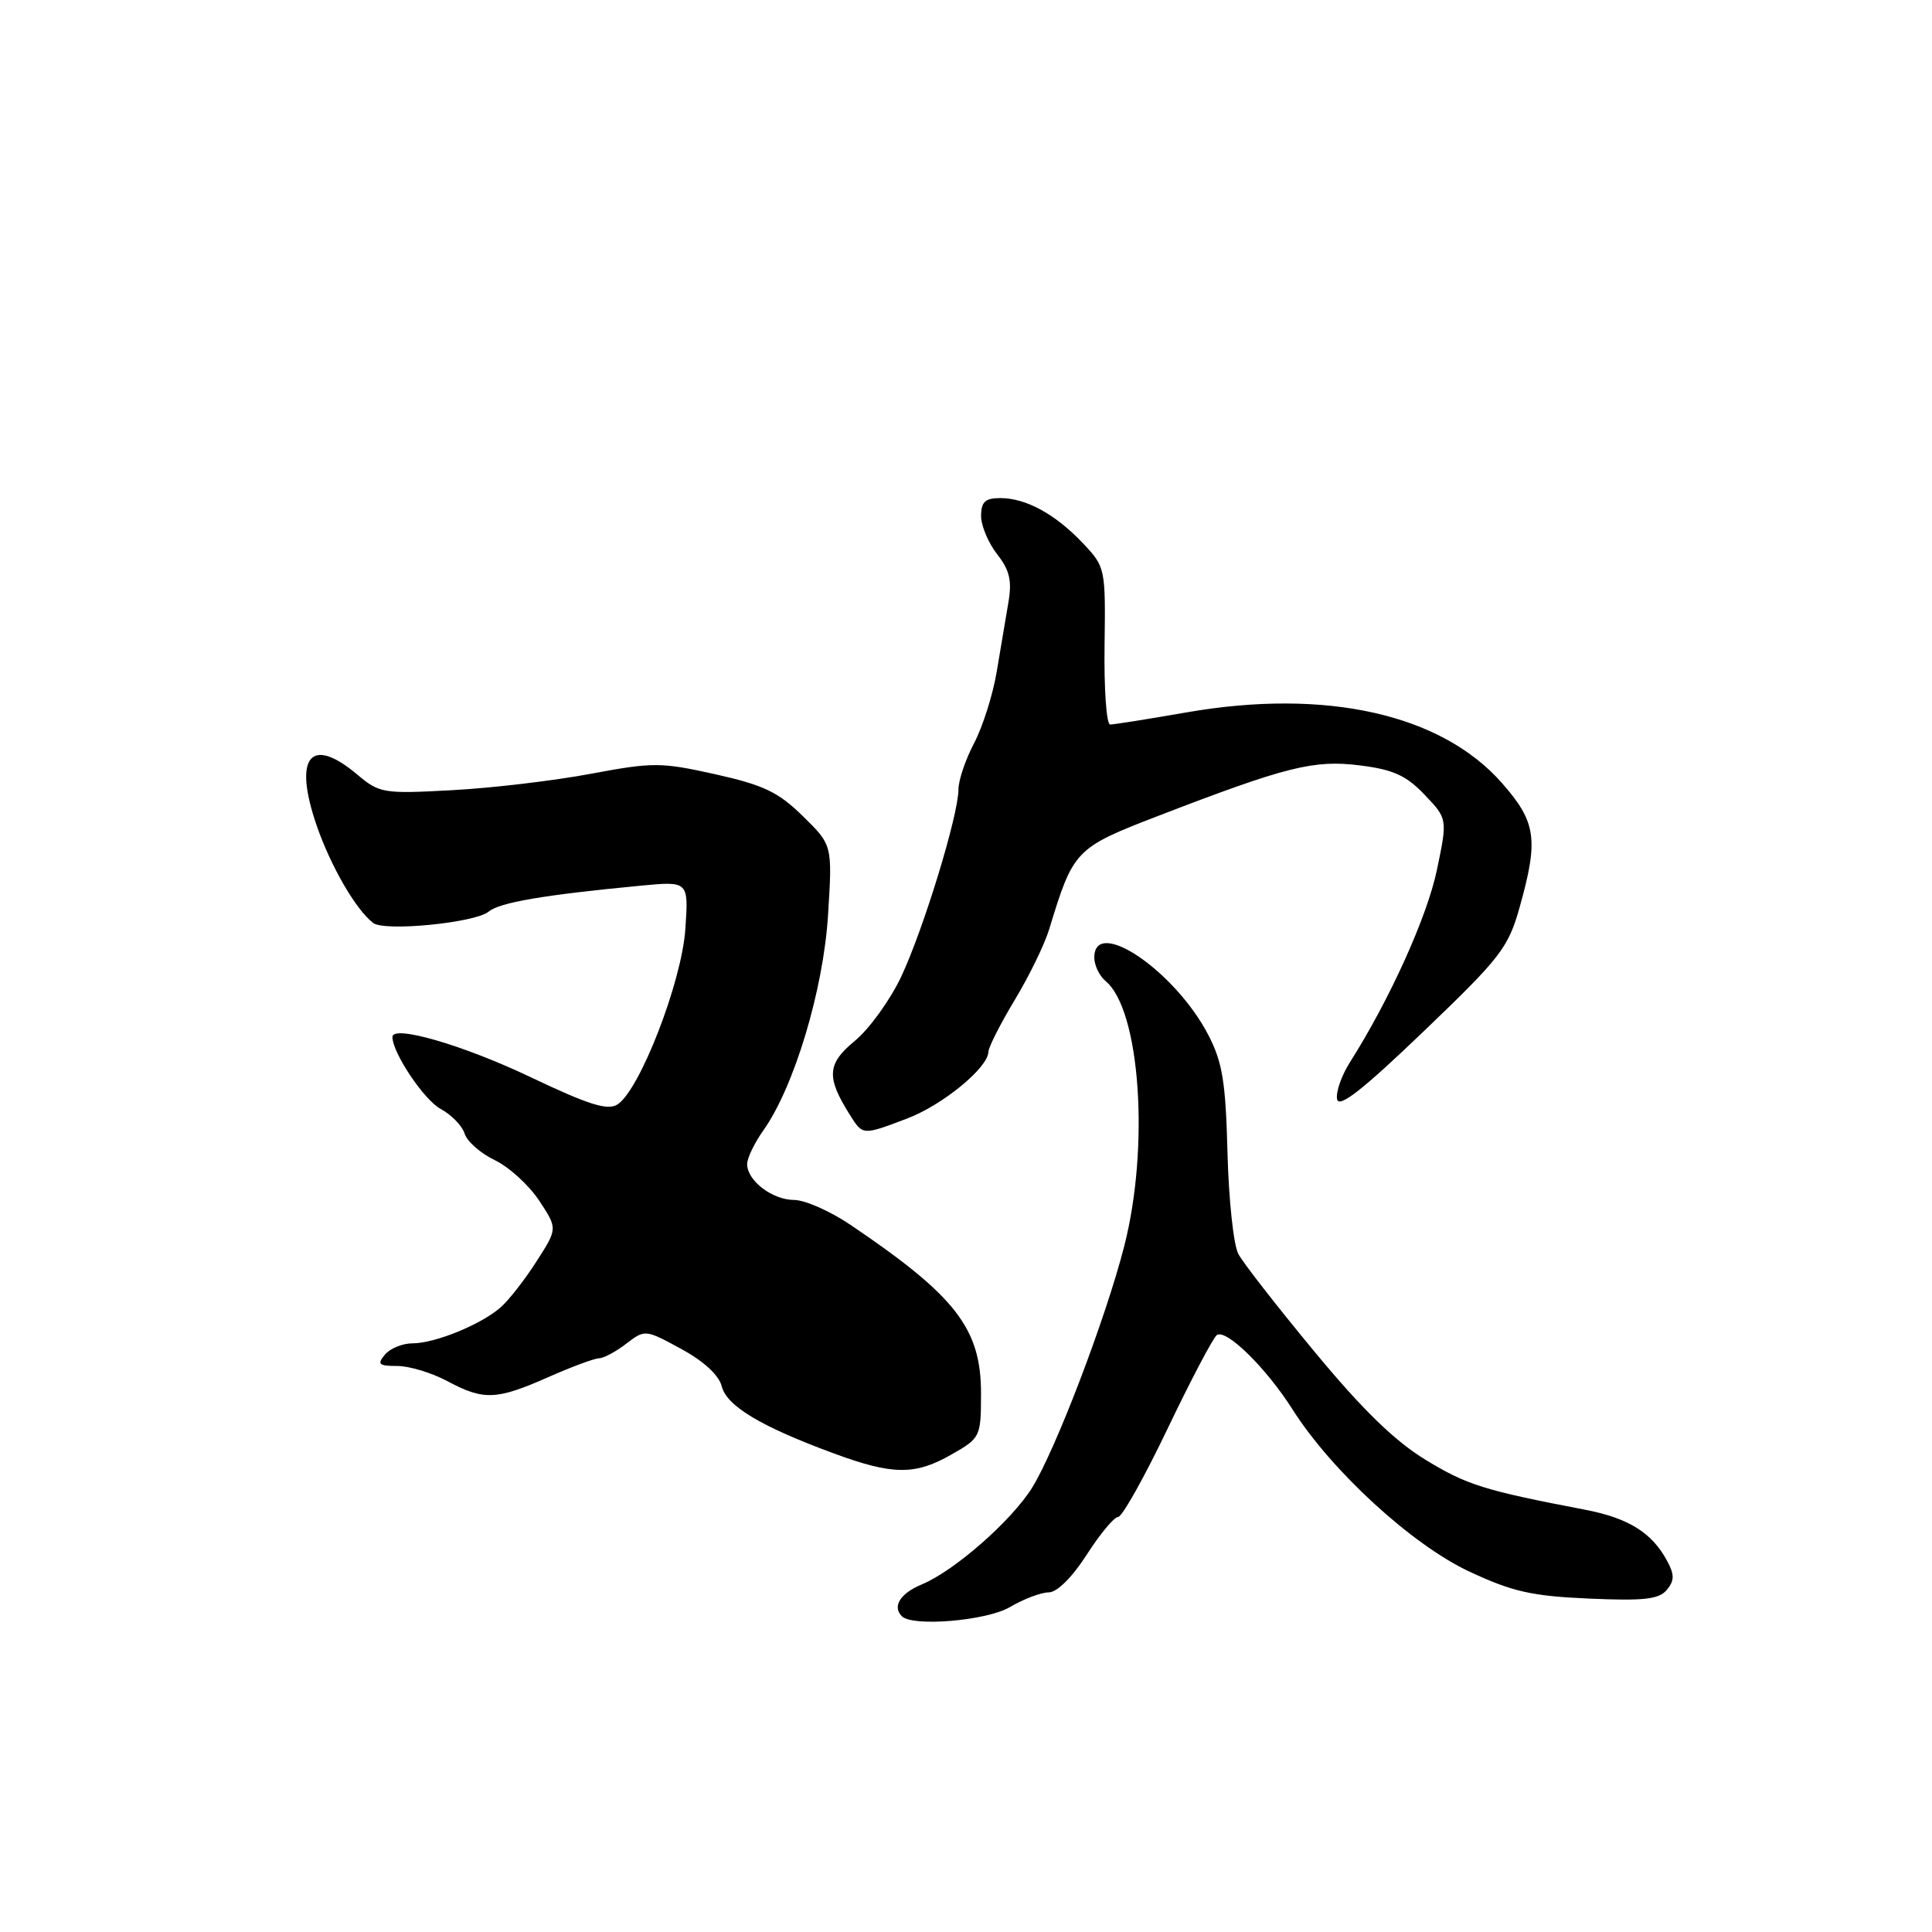<?xml version="1.0" encoding="UTF-8" standalone="no"?>
<!DOCTYPE svg PUBLIC "-//W3C//DTD SVG 1.1//EN" "http://www.w3.org/Graphics/SVG/1.1/DTD/svg11.dtd" >
<svg xmlns="http://www.w3.org/2000/svg" xmlns:xlink="http://www.w3.org/1999/xlink" version="1.1" viewBox="0 0 256 256">
 <g >
 <path fill="currentColor"
d=" M 133.81 212.95 C 135.63 211.88 137.94 211.00 138.95 211.00 C 140.06 211.00 142.06 209.02 144.00 206.00 C 145.76 203.25 147.64 201.00 148.16 201.00 C 148.69 201.00 151.65 195.71 154.74 189.25 C 157.83 182.79 160.76 177.23 161.24 176.90 C 162.49 176.06 167.78 181.26 171.27 186.76 C 176.43 194.90 187.08 204.67 194.65 208.22 C 200.39 210.91 202.96 211.49 210.54 211.82 C 217.81 212.14 219.82 211.92 220.86 210.67 C 221.87 209.45 221.89 208.66 220.92 206.86 C 218.91 203.09 215.79 201.15 210.00 200.04 C 196.73 197.50 194.39 196.78 188.94 193.46 C 184.84 190.97 180.55 186.81 174.20 179.13 C 169.27 173.18 164.72 167.35 164.09 166.16 C 163.45 164.98 162.81 158.95 162.65 152.76 C 162.41 143.38 161.99 140.77 160.11 137.14 C 155.71 128.66 145.00 121.38 145.00 126.88 C 145.00 127.91 145.67 129.31 146.50 130.00 C 151.07 133.79 152.35 151.89 148.97 165.11 C 146.53 174.67 139.87 192.12 136.76 197.13 C 134.02 201.52 126.46 208.15 122.15 209.94 C 119.29 211.12 118.20 212.86 119.50 214.16 C 120.92 215.59 130.74 214.76 133.81 212.95 Z  M 126.04 192.75 C 129.92 190.54 129.98 190.41 129.99 184.66 C 130.00 176.04 126.67 171.74 112.65 162.27 C 109.98 160.47 106.64 159.00 105.23 159.00 C 102.35 159.00 99.00 156.45 99.00 154.25 C 99.00 153.46 99.96 151.46 101.13 149.81 C 105.22 144.07 109.11 131.15 109.72 121.24 C 110.30 111.98 110.30 111.98 106.38 108.14 C 103.13 104.95 101.18 104.02 94.77 102.59 C 87.57 100.99 86.51 100.99 78.29 102.53 C 73.45 103.44 65.20 104.42 59.96 104.70 C 50.77 105.20 50.29 105.12 47.31 102.61 C 41.13 97.41 38.84 100.30 41.95 109.36 C 43.82 114.78 47.15 120.54 49.45 122.30 C 50.96 123.46 62.95 122.28 64.74 120.80 C 66.21 119.58 71.99 118.59 84.87 117.36 C 91.25 116.75 91.25 116.75 90.81 123.13 C 90.33 130.13 84.76 144.49 81.81 146.35 C 80.50 147.18 77.98 146.38 70.31 142.73 C 61.37 138.47 52.00 135.75 52.00 137.41 C 52.00 139.51 56.20 145.77 58.39 146.94 C 59.81 147.70 61.24 149.17 61.57 150.22 C 61.90 151.26 63.70 152.84 65.57 153.73 C 67.44 154.63 70.08 157.03 71.43 159.07 C 73.89 162.79 73.89 162.79 71.09 167.14 C 69.56 169.54 67.43 172.27 66.36 173.21 C 63.79 175.49 57.65 178.00 54.65 178.00 C 53.33 178.00 51.68 178.68 51.00 179.50 C 49.94 180.77 50.19 181.00 52.64 181.00 C 54.23 181.00 57.21 181.90 59.26 183.00 C 64.08 185.58 65.76 185.52 72.60 182.50 C 75.71 181.12 78.76 179.99 79.37 179.98 C 79.99 179.97 81.62 179.10 82.99 178.04 C 85.46 176.15 85.51 176.15 90.26 178.74 C 93.27 180.37 95.27 182.23 95.64 183.71 C 96.30 186.31 100.85 189.04 110.50 192.59 C 118.28 195.46 121.24 195.49 126.04 192.75 Z  M 120.20 148.21 C 124.91 146.42 130.92 141.49 130.97 139.37 C 130.99 138.75 132.56 135.65 134.47 132.48 C 136.38 129.32 138.43 125.10 139.03 123.11 C 142.22 112.62 142.48 112.35 153.39 108.14 C 170.47 101.56 174.07 100.65 180.20 101.42 C 184.60 101.97 186.33 102.75 188.76 105.30 C 191.81 108.50 191.81 108.50 190.39 115.31 C 189.09 121.50 184.16 132.41 178.89 140.73 C 177.76 142.50 176.99 144.71 177.17 145.65 C 177.41 146.88 180.56 144.41 188.61 136.69 C 198.86 126.87 199.85 125.59 201.36 120.21 C 203.89 111.21 203.56 108.92 199.01 103.75 C 190.97 94.61 175.70 91.19 157.25 94.39 C 152.16 95.28 147.60 96.00 147.10 96.00 C 146.61 96.00 146.28 91.31 146.36 85.58 C 146.50 75.28 146.46 75.12 143.50 71.99 C 139.85 68.13 135.95 66.00 132.55 66.00 C 130.54 66.00 130.00 66.50 130.00 68.37 C 130.00 69.67 130.96 71.94 132.12 73.43 C 133.78 75.54 134.11 76.94 133.62 79.81 C 133.28 81.84 132.58 85.97 132.07 89.00 C 131.57 92.03 130.22 96.28 129.08 98.46 C 127.93 100.64 127.00 103.40 127.00 104.60 C 127.00 108.01 122.34 123.22 119.40 129.44 C 117.93 132.54 115.17 136.36 113.26 137.93 C 109.58 140.97 109.46 142.73 112.63 147.75 C 114.33 150.46 114.30 150.45 120.20 148.21 Z "/>
</g>
</svg>